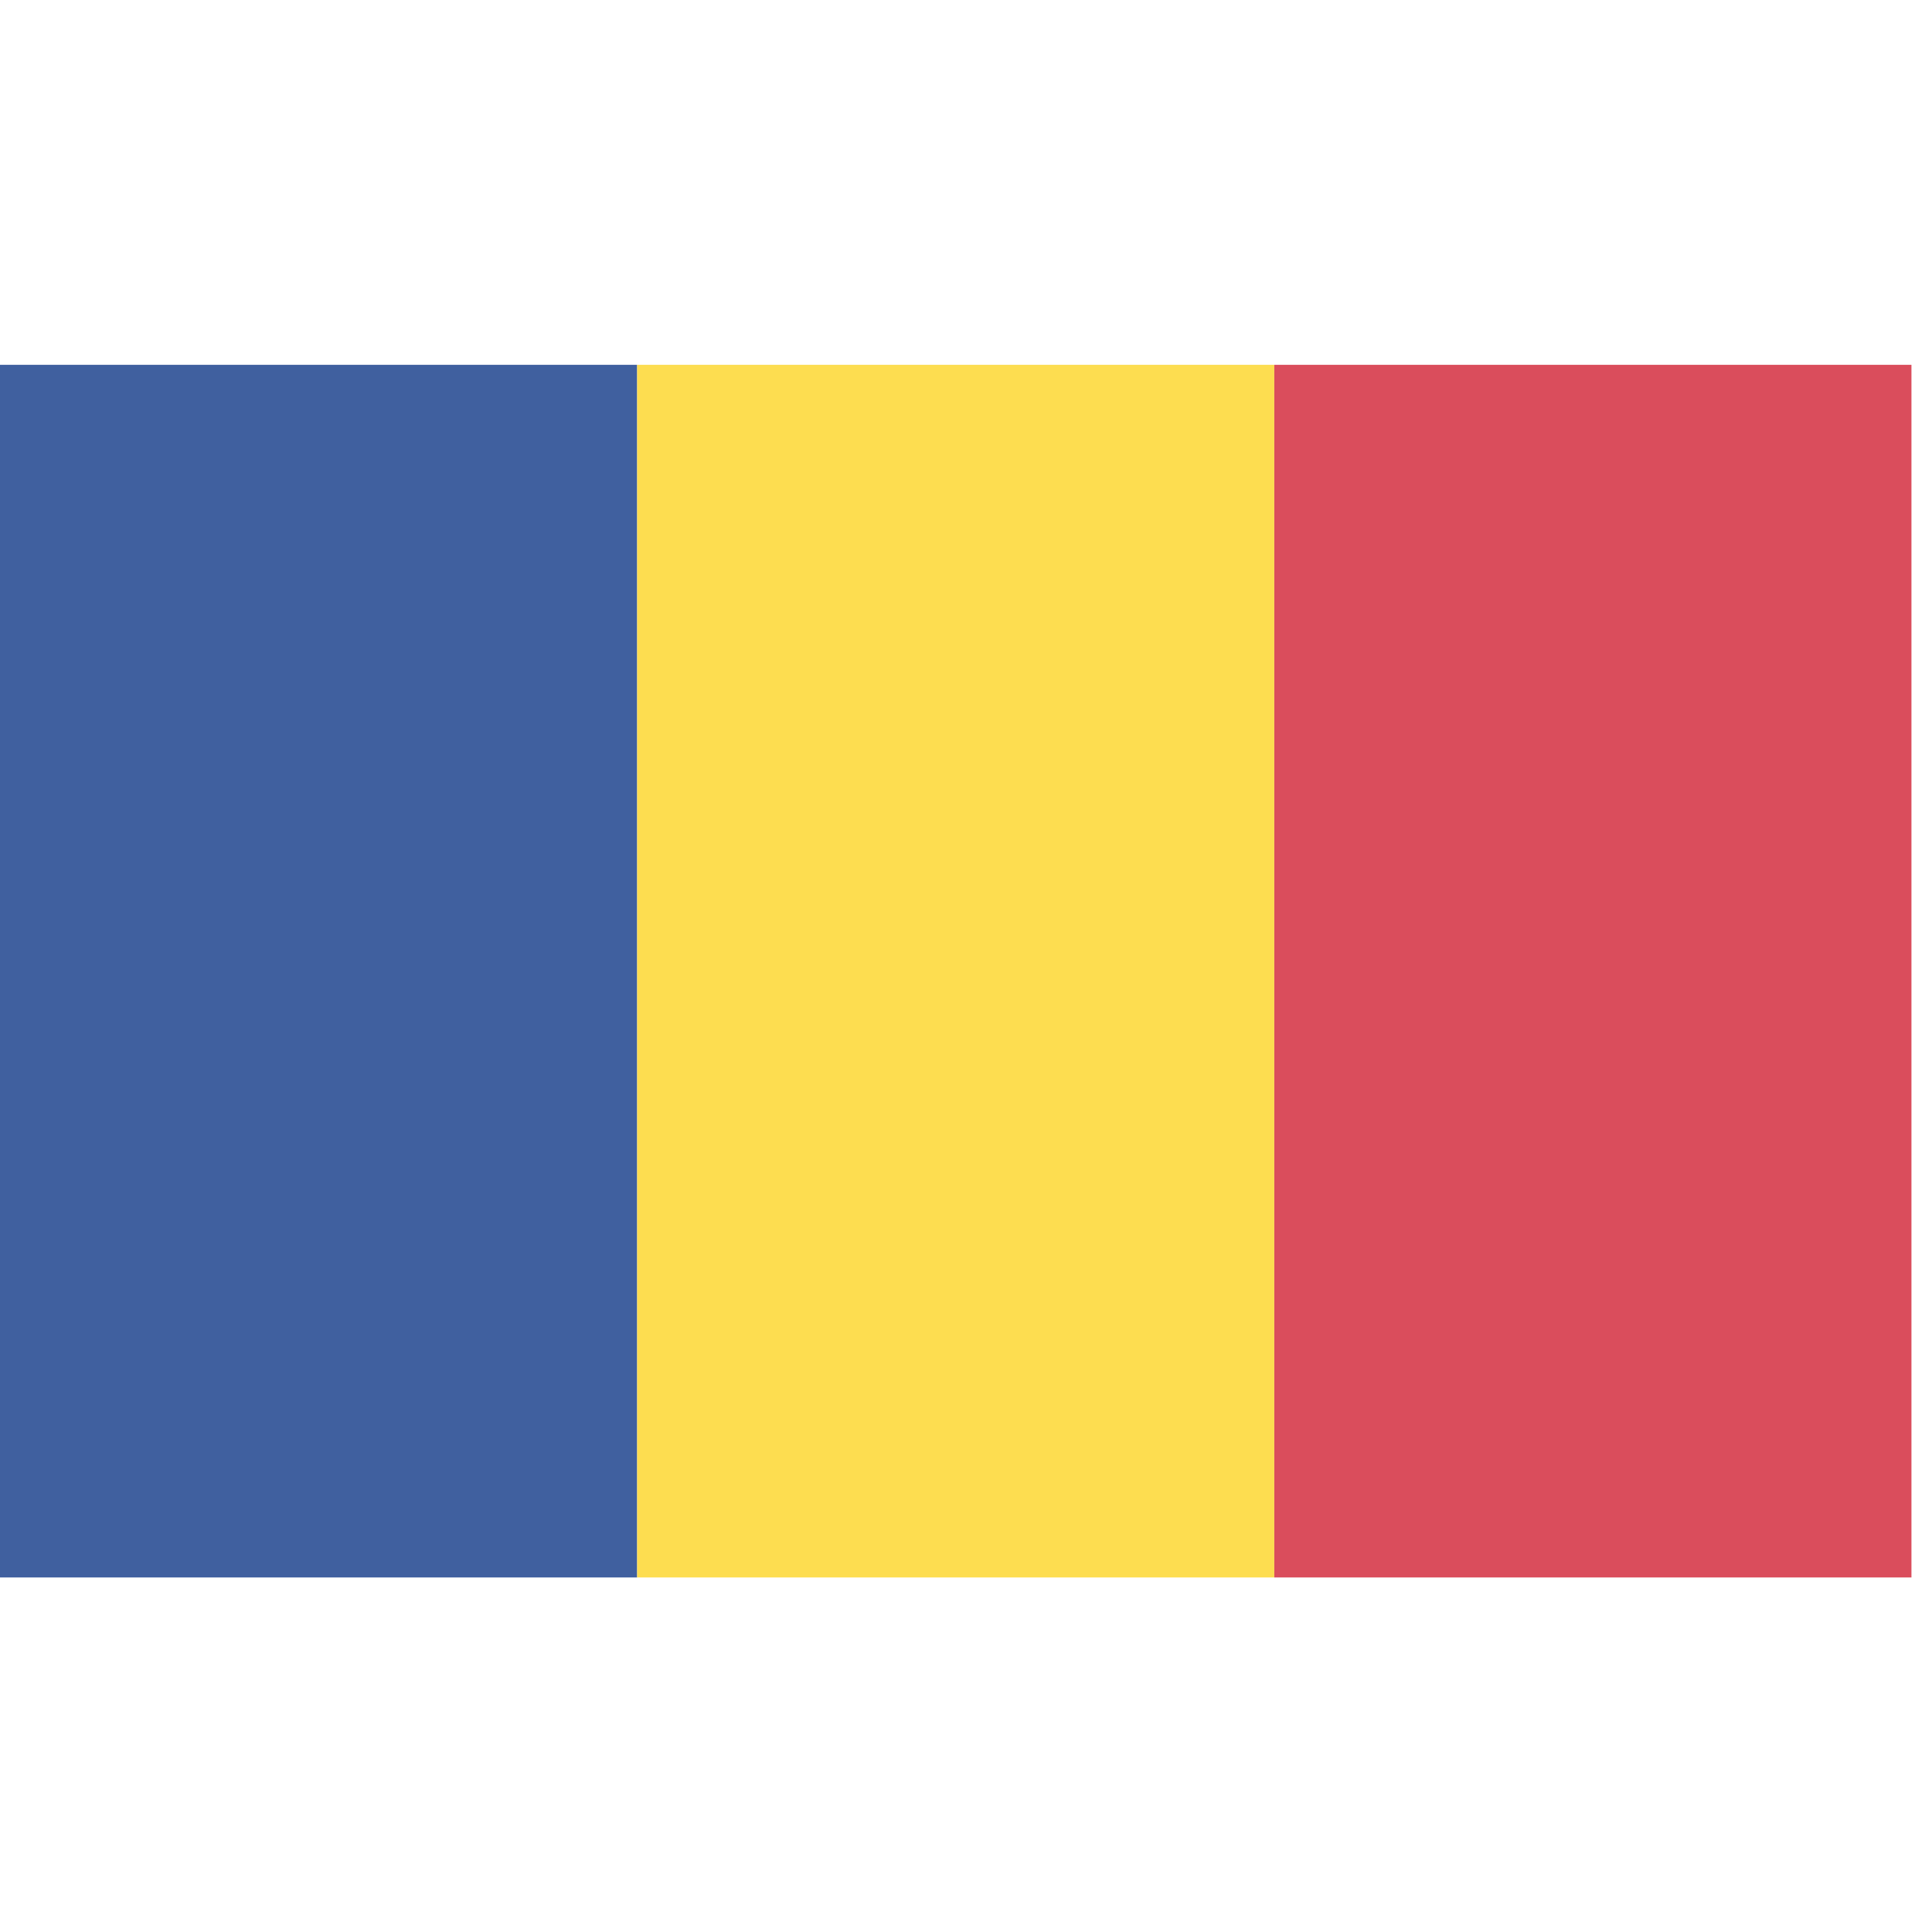 <?xml version="1.0" encoding="UTF-8" standalone="no"?>
<svg
   xmlns:dc="http://purl.org/dc/elements/1.1/"
   xmlns:cc="http://creativecommons.org/ns#"
   xmlns:rdf="http://www.w3.org/1999/02/22-rdf-syntax-ns#"
   xmlns:svg="http://www.w3.org/2000/svg"
   xmlns="http://www.w3.org/2000/svg"
   xmlns:sodipodi="http://sodipodi.sourceforge.net/DTD/sodipodi-0.dtd"
   xmlns:inkscape="http://www.inkscape.org/namespaces/inkscape"
   height="16"
   id="svg3275"
   inkscape:output_extension="org.inkscape.output.svg.inkscape"
   inkscape:version="0.48.0 r9654"
   sodipodi:docname="tm_romanian.svg"
   sodipodi:version="0.32"
   version="1.0"
   viewBox="0 0 0.188 0.125"
   width="16">
  <defs
     id="defs3284">
    <inkscape:perspective
       id="perspective3288"
       inkscape:persp3d-origin="300 : 133.33333 : 1"
       inkscape:vp_x="0 : 200 : 1"
       inkscape:vp_y="0 : 1000 : 0"
       inkscape:vp_z="600 : 200 : 1"
       sodipodi:type="inkscape:persp3d" />
  </defs>
  <sodipodi:namedview
     bordercolor="#666666"
     borderopacity="1.0"
     gridtolerance="10.0"
     guidetolerance="10.0"
     id="base"
     inkscape:current-layer="svg3275"
     inkscape:cx="15.867161"
     inkscape:cy="6.797854"
     inkscape:pageopacity="0.0"
     inkscape:pageshadow="2"
     inkscape:window-height="1152"
     inkscape:window-width="1920"
     inkscape:window-x="0"
     inkscape:window-y="0"
     inkscape:zoom="42.16242"
     objecttolerance="10.0"
     pagecolor="#ffffff"
     showgrid="true"
     inkscape:window-maximized="0">
    <inkscape:grid
       type="xygrid"
       id="grid29359"
       empspacing="5"
       visible="true"
       enabled="true"
       snapvisiblegridlinesonly="true" />
  </sodipodi:namedview>
  <g
     id="g29354"
     transform="matrix(0.062,0,0,0.059,0,0.004)"
     style="opacity:0.75">
    <rect
       y="0"
       x="0"
       width="1"
       style="fill:#002b7f"
       id="rect3277"
       height="2" />
    <rect
       y="0"
       x="1"
       width="1"
       style="fill:#fcd116"
       id="rect3279"
       height="2" />
    <rect
       y="0"
       x="2"
       width="1"
       style="fill:#ce1126"
       id="rect3281"
       height="2" />
  </g>
</svg>
